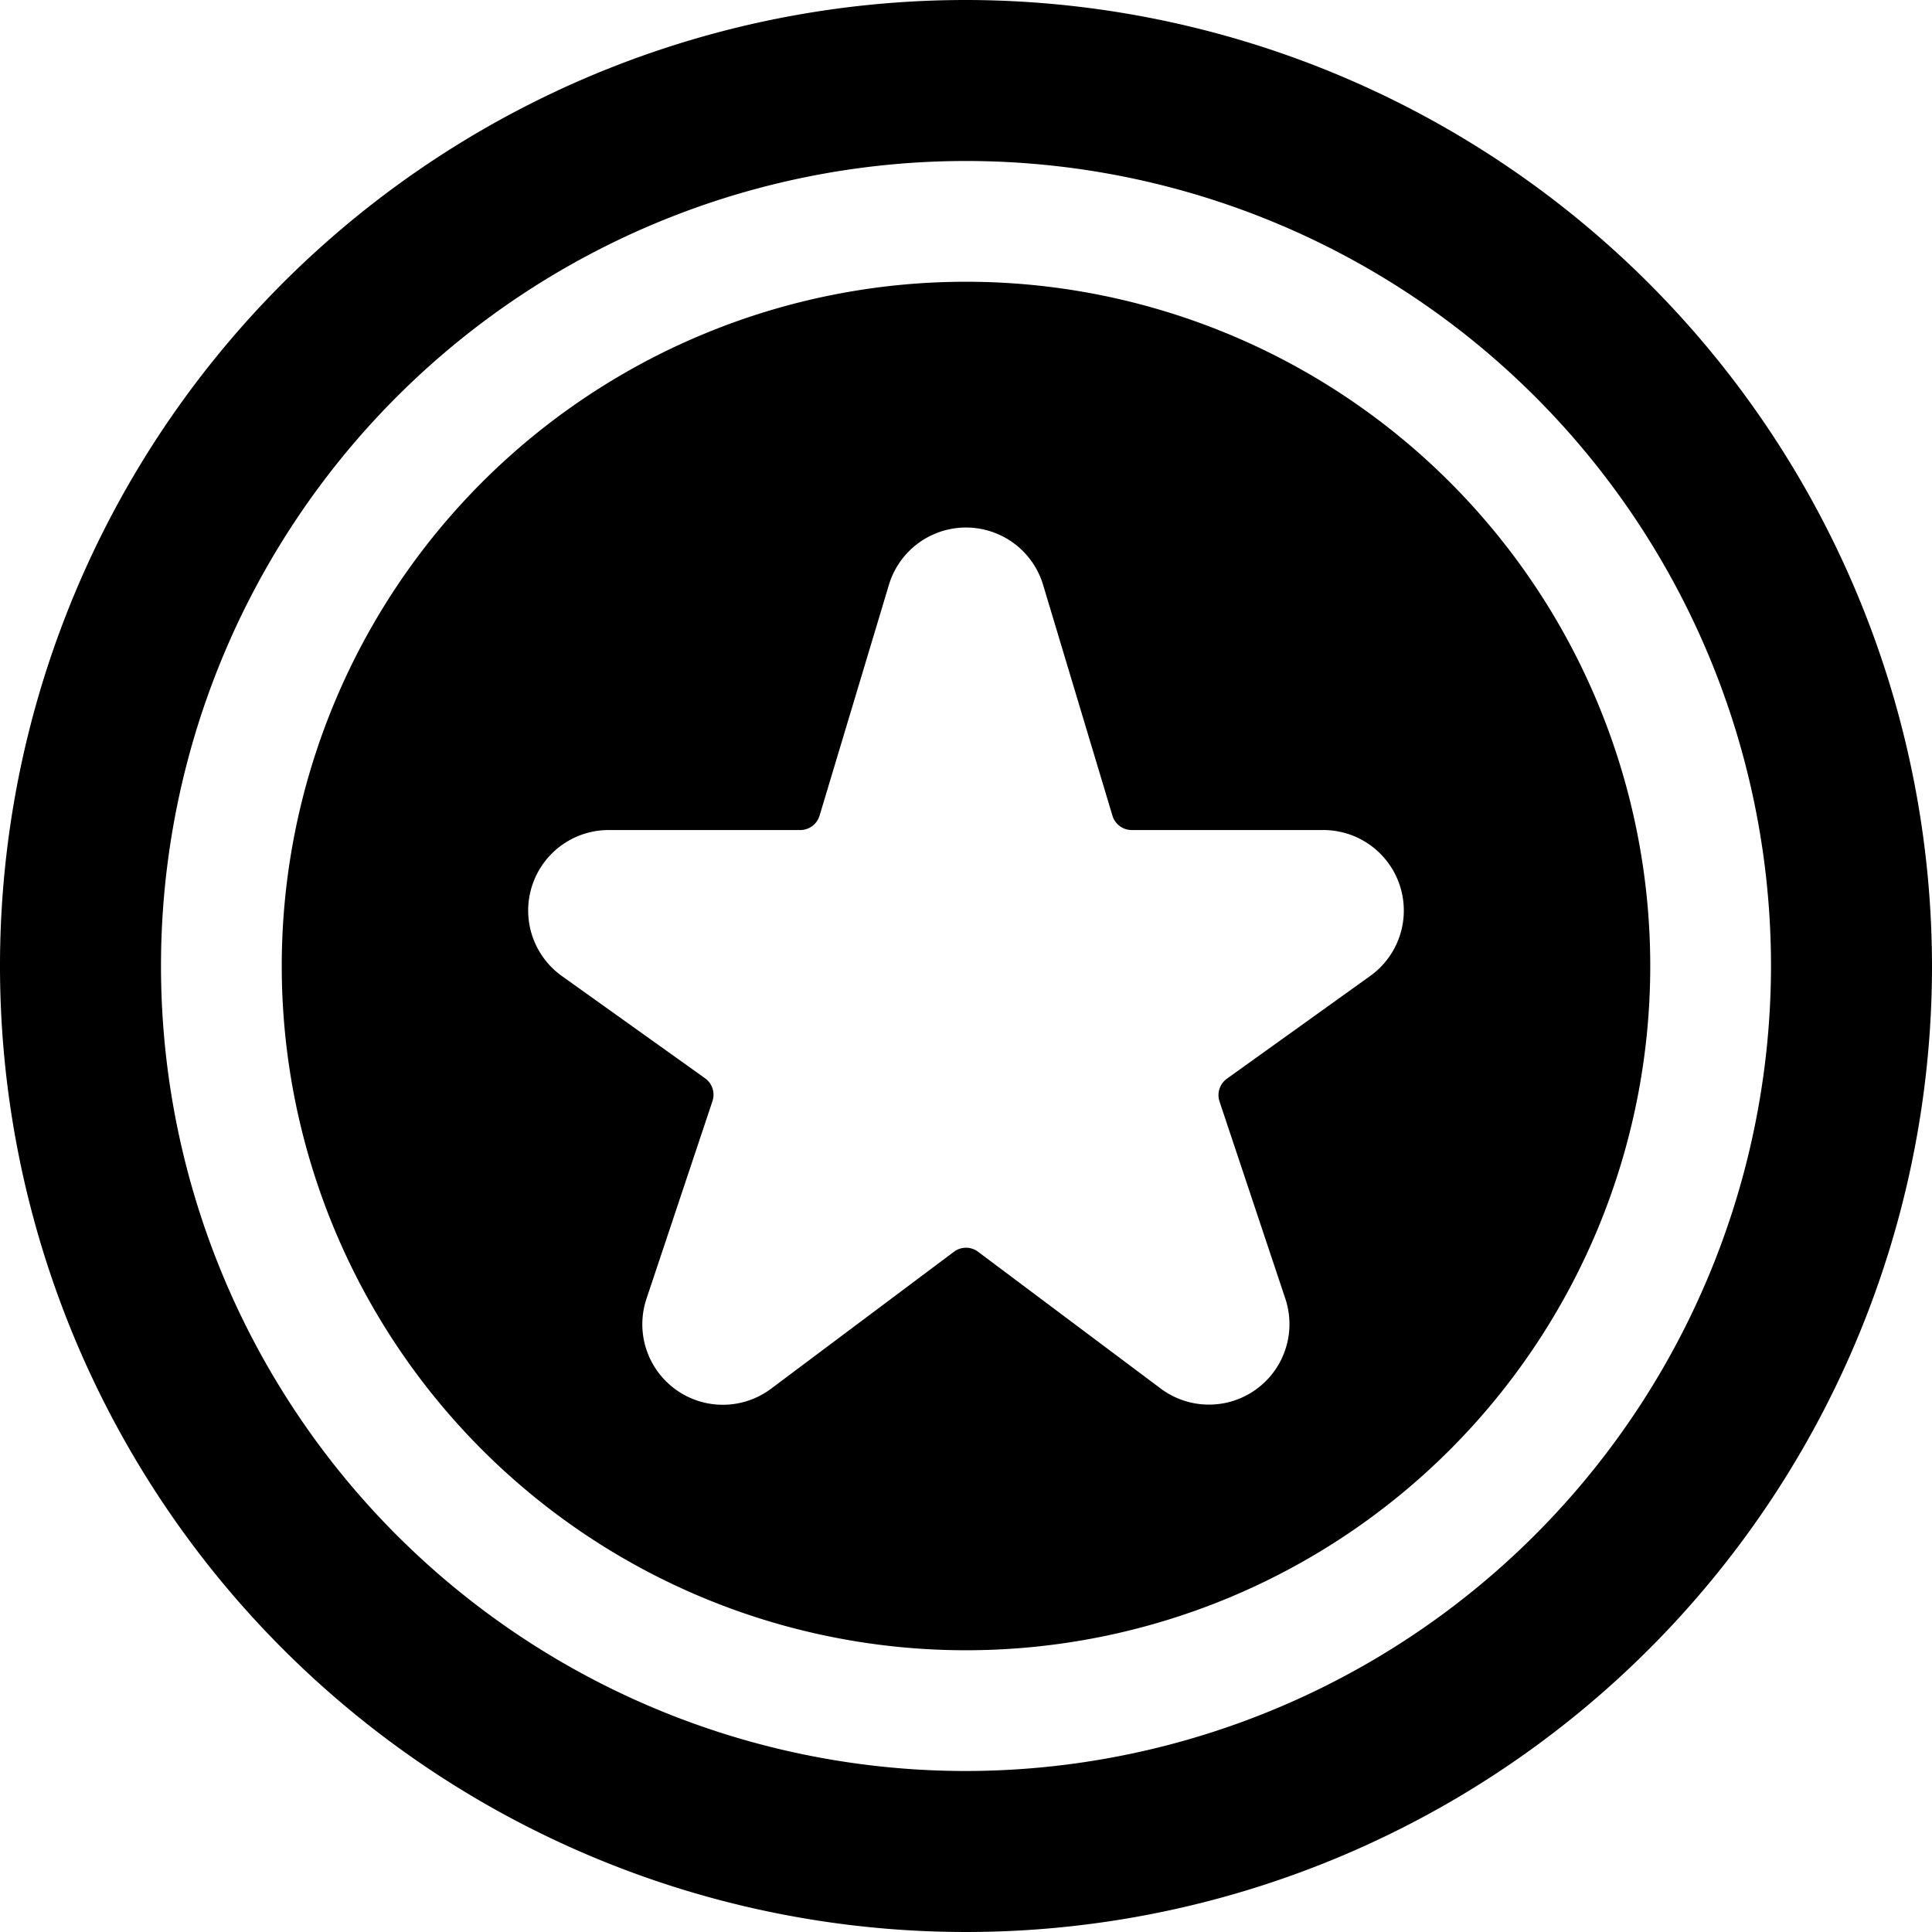<svg id="Bold" xmlns="http://www.w3.org/2000/svg" viewBox="0 0 24 24"><title>famous-character-star</title><path d="M12,0A12,12,0,1,0,24,12,12.013,12.013,0,0,0,12,0Zm0,22A10,10,0,1,1,22,12,10.011,10.011,0,0,1,12,22Z"/><path d="M12,3.5A8.5,8.5,0,1,0,20.5,12,8.5,8.5,0,0,0,12,3.5Zm5.021,8.624L15.241,13.4a.251.251,0,0,0-.092.282l.82,2.457A1,1,0,0,1,14.42,17.25l-2.27-1.7a.249.249,0,0,0-.3,0l-2.27,1.7a1,1,0,0,1-1.549-1.117l.82-2.456a.251.251,0,0,0-.092-.282l-1.78-1.271a1,1,0,0,1,.582-1.813H9.942a.25.25,0,0,0,.239-.179l.862-2.869a1,1,0,0,1,1.914,0l.862,2.869a.25.25,0,0,0,.239.179h2.381a1,1,0,0,1,.582,1.813Z"/></svg>